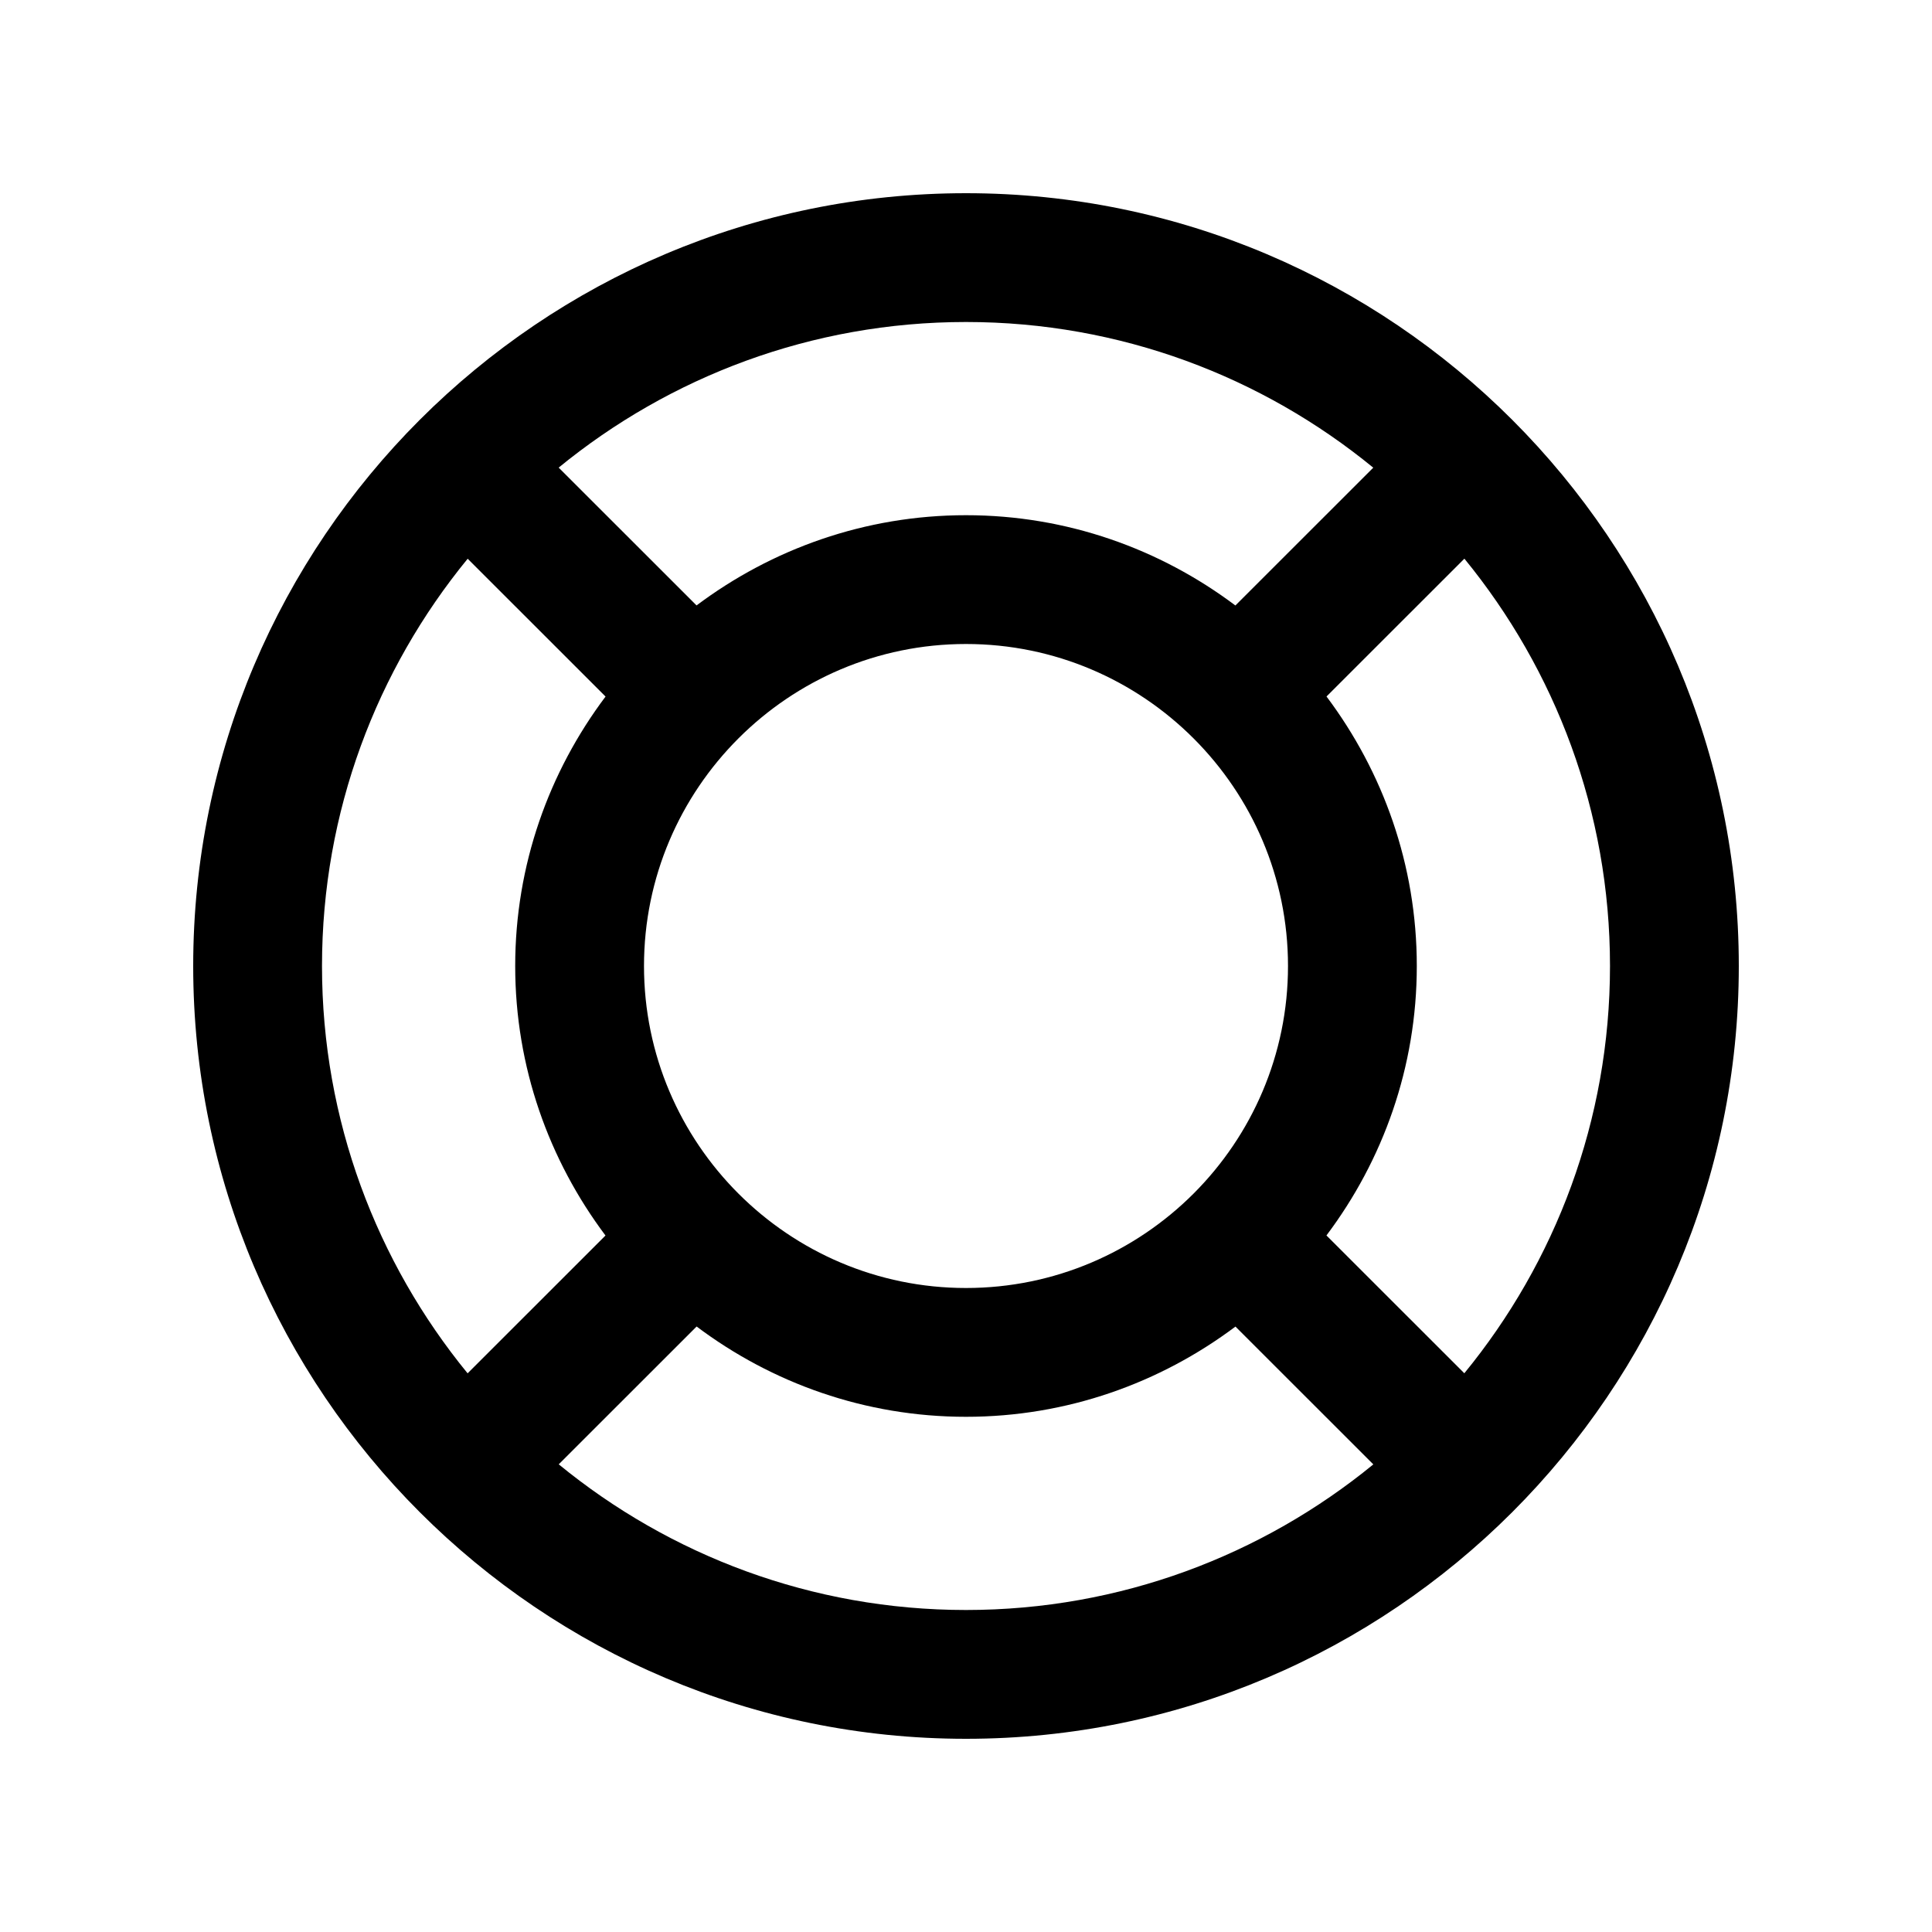 <?xml version="1.0" encoding="utf-8"?>
<!-- Generator: Adobe Illustrator 16.2.0, SVG Export Plug-In . SVG Version: 6.00 Build 0)  -->
<!DOCTYPE svg PUBLIC "-//W3C//DTD SVG 1.1//EN" "http://www.w3.org/Graphics/SVG/1.1/DTD/svg11.dtd">
<svg version="1.1" id="Layer_1" xmlns="http://www.w3.org/2000/svg" xmlns:xlink="http://www.w3.org/1999/xlink" x="0px" y="0px"
	 width="30px" height="30px" viewBox="0 0 30 30" enable-background="new 0 0 30 30" xml:space="preserve">
<g>
<path d="M15,3C8.383,3,3,8.383,3,15s5.383,12,12,12s12-5.383,12-12S21.617,3,15,3z M21.324,7.262l-2.141,2.14
	C18.016,8.525,16.569,8,15,8s-3.016,0.525-4.184,1.401l-2.141-2.14C10.4,5.85,12.603,5,15,5S19.6,5.85,21.324,7.262z M10,15
	c0-2.757,2.243-5,5-5s5,2.243,5,5s-2.243,5-5,5S10,17.757,10,15z M5,15c0-2.397,0.85-4.6,2.262-6.324l2.141,2.14
	C8.525,11.984,8,13.43,8,15s0.525,3.016,1.402,4.185l-2.141,2.14C5.85,19.6,5,17.397,5,15z M8.676,22.738l2.141-2.14
	C11.984,21.475,13.431,22,15,22s3.016-0.525,4.184-1.401l2.141,2.14C19.6,24.15,17.397,25,15,25S10.4,24.15,8.676,22.738z
	 M22.738,21.324l-2.141-2.14C21.475,18.016,22,16.57,22,15s-0.525-3.016-1.402-4.185l2.141-2.14C24.15,10.4,25,12.603,25,15
	S24.15,19.6,22.738,21.324z"/>
</g>
</svg>
